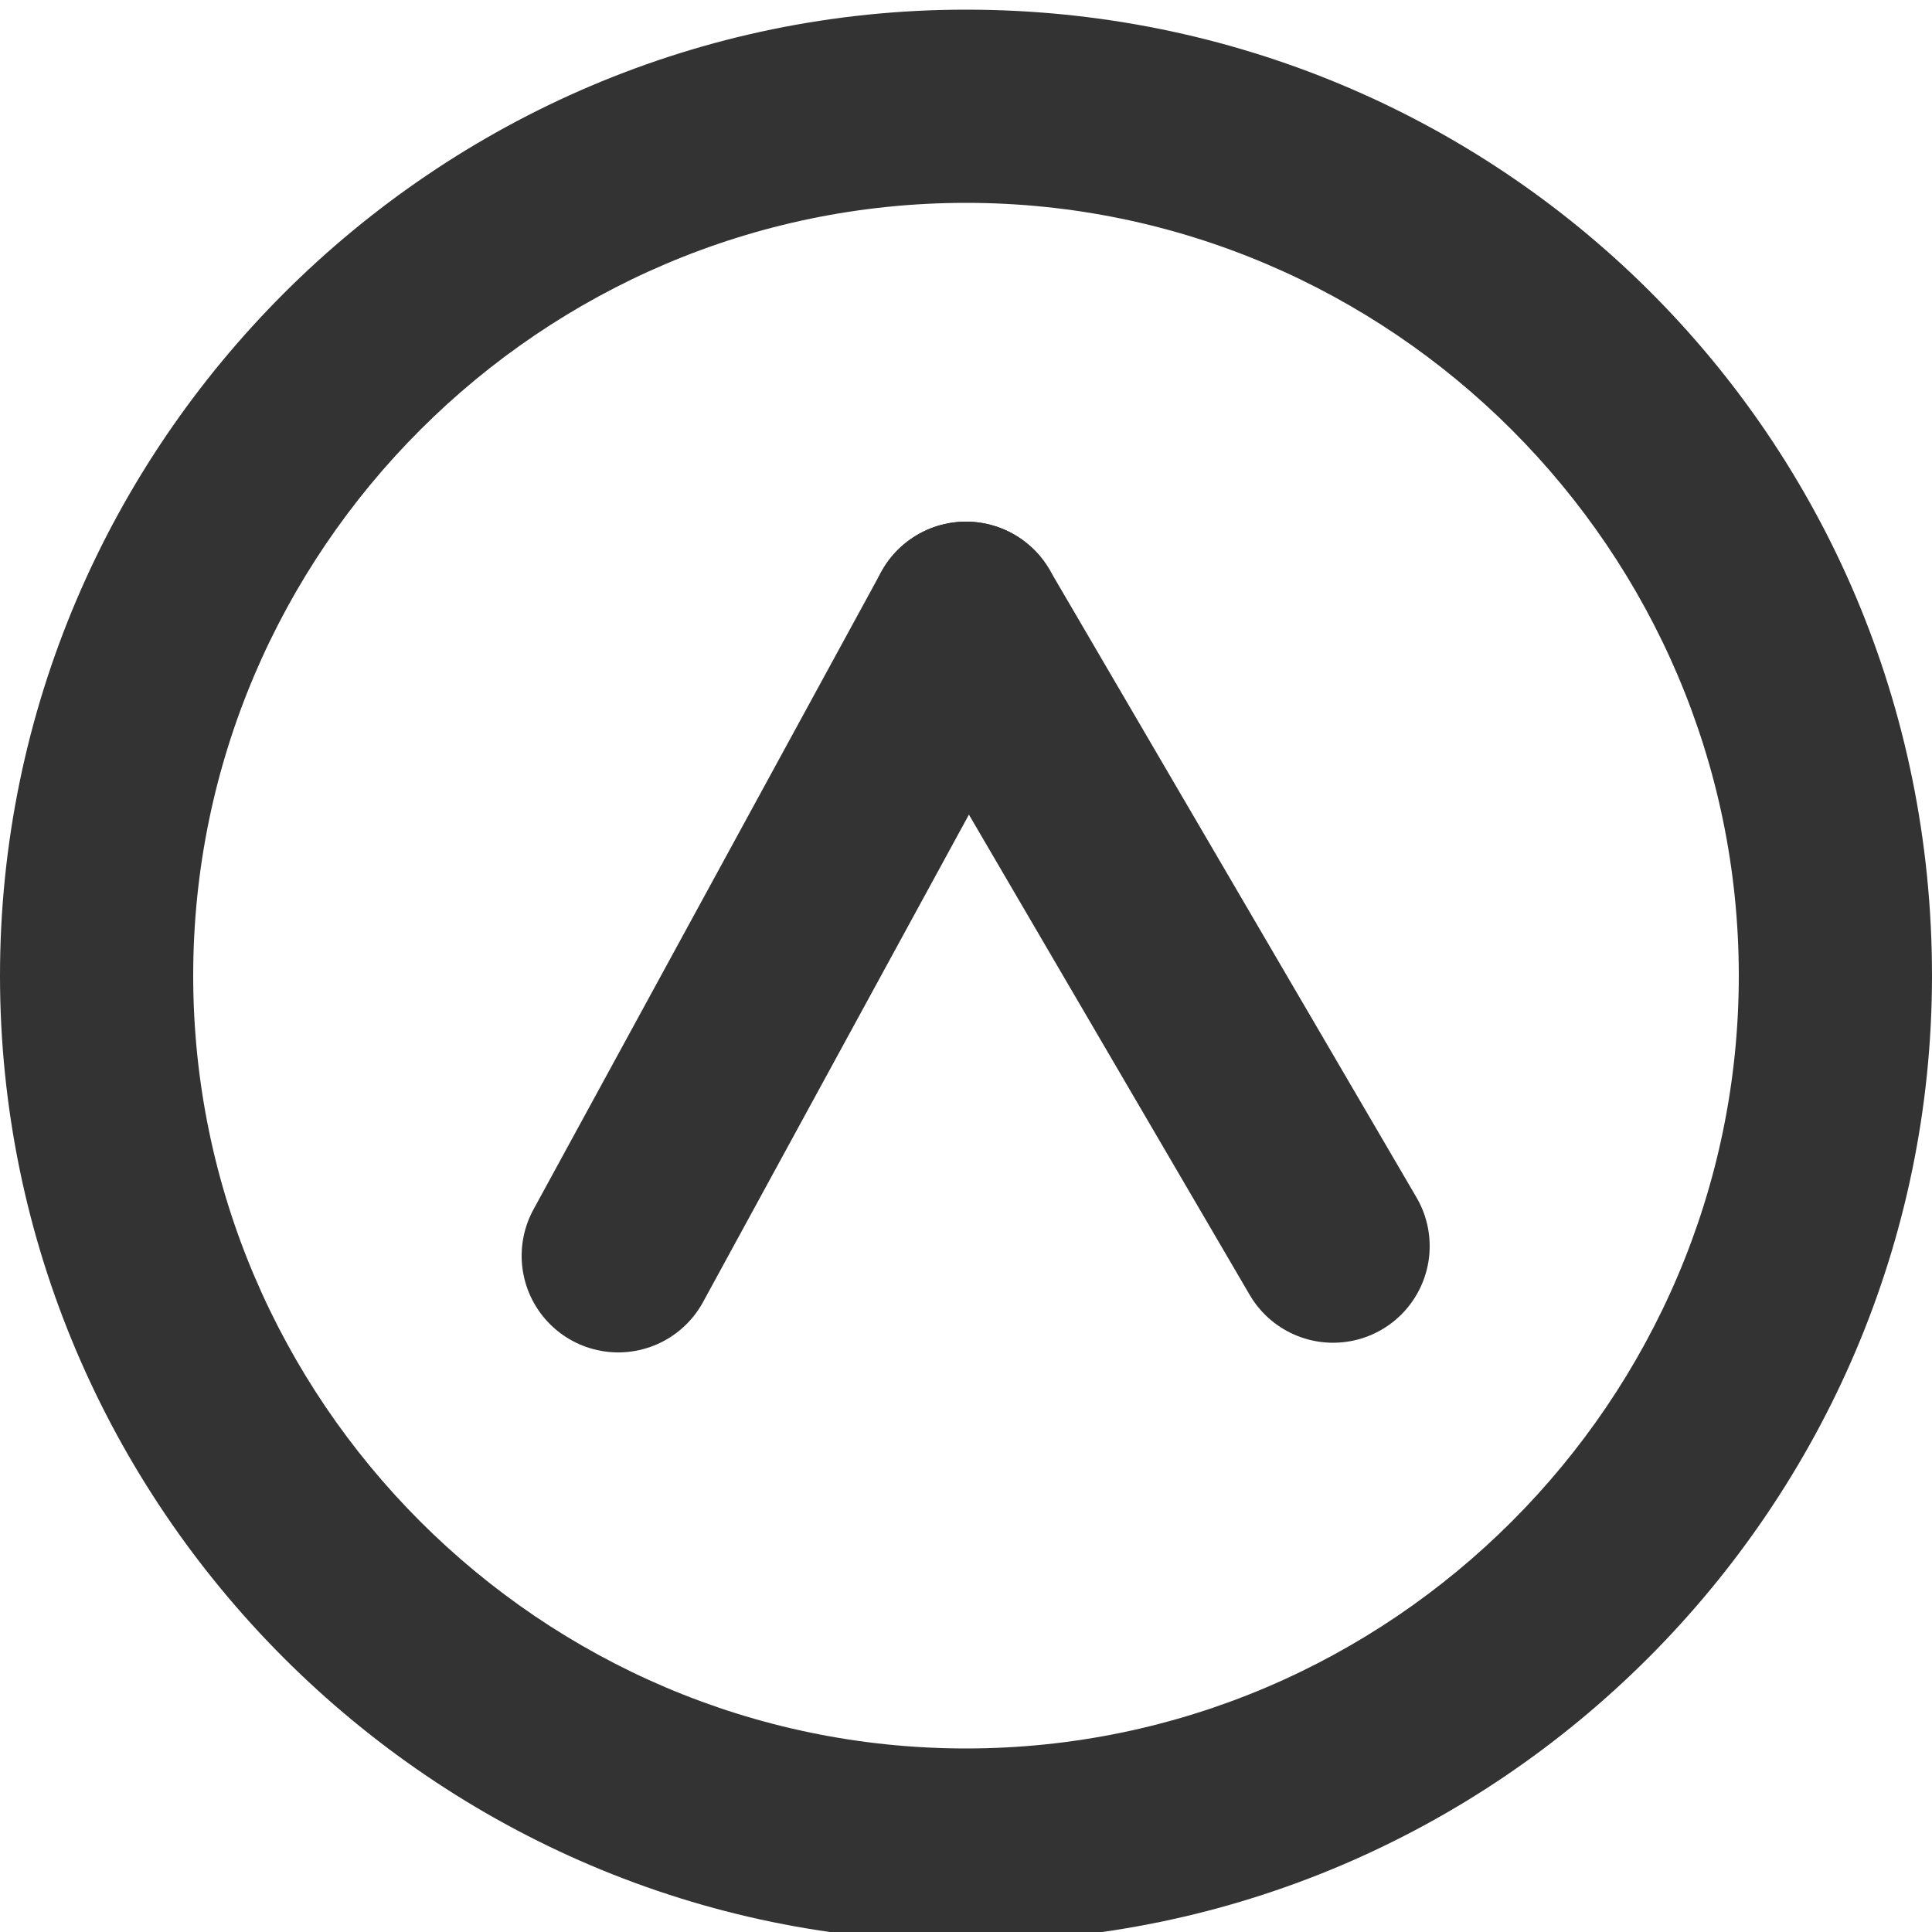 <?xml version="1.0" encoding="utf-8"?>
<!-- Generator: Adobe Illustrator 19.1.0, SVG Export Plug-In . SVG Version: 6.00 Build 0)  -->
<svg version="1.1" id="Layer_1" xmlns="http://www.w3.org/2000/svg" xmlns:xlink="http://www.w3.org/1999/xlink" x="0px" y="0px"
	 viewBox="0 0 20 20" style="enable-background:new 0 0 20 20;" xml:space="preserve">
<style type="text/css">
	.st0{fill:none;stroke:#333333;stroke-width:2;stroke-linecap:round;stroke-miterlimit:100;}
	.st1{fill:#333333;}
</style>
<g>
	<g>
		<line class="st0" x1="10" y1="6.4" x2="13.8" y2="12.9"/>
		<line class="st0" x1="10" y1="6.4" x2="6.4" y2="13"/>
	</g>
	<g id="more_x5F_arrow__copy_2_4_">
		<g>
			<path class="st1" d="M10,2.1c4.4,0,8,3.6,8,8s-3.6,8-8,8s-8-3.6-8-8S5.6,2.1,10,2.1 M10,0.1c-5.5,0-10,4.5-10,10
				c0,5.5,4.5,10,10,10c5.5,0,10-4.5,10-10C20,4.5,15.5,0.1,10,0.1L10,0.1z"/>
		</g>
	</g>
</g>
</svg>
